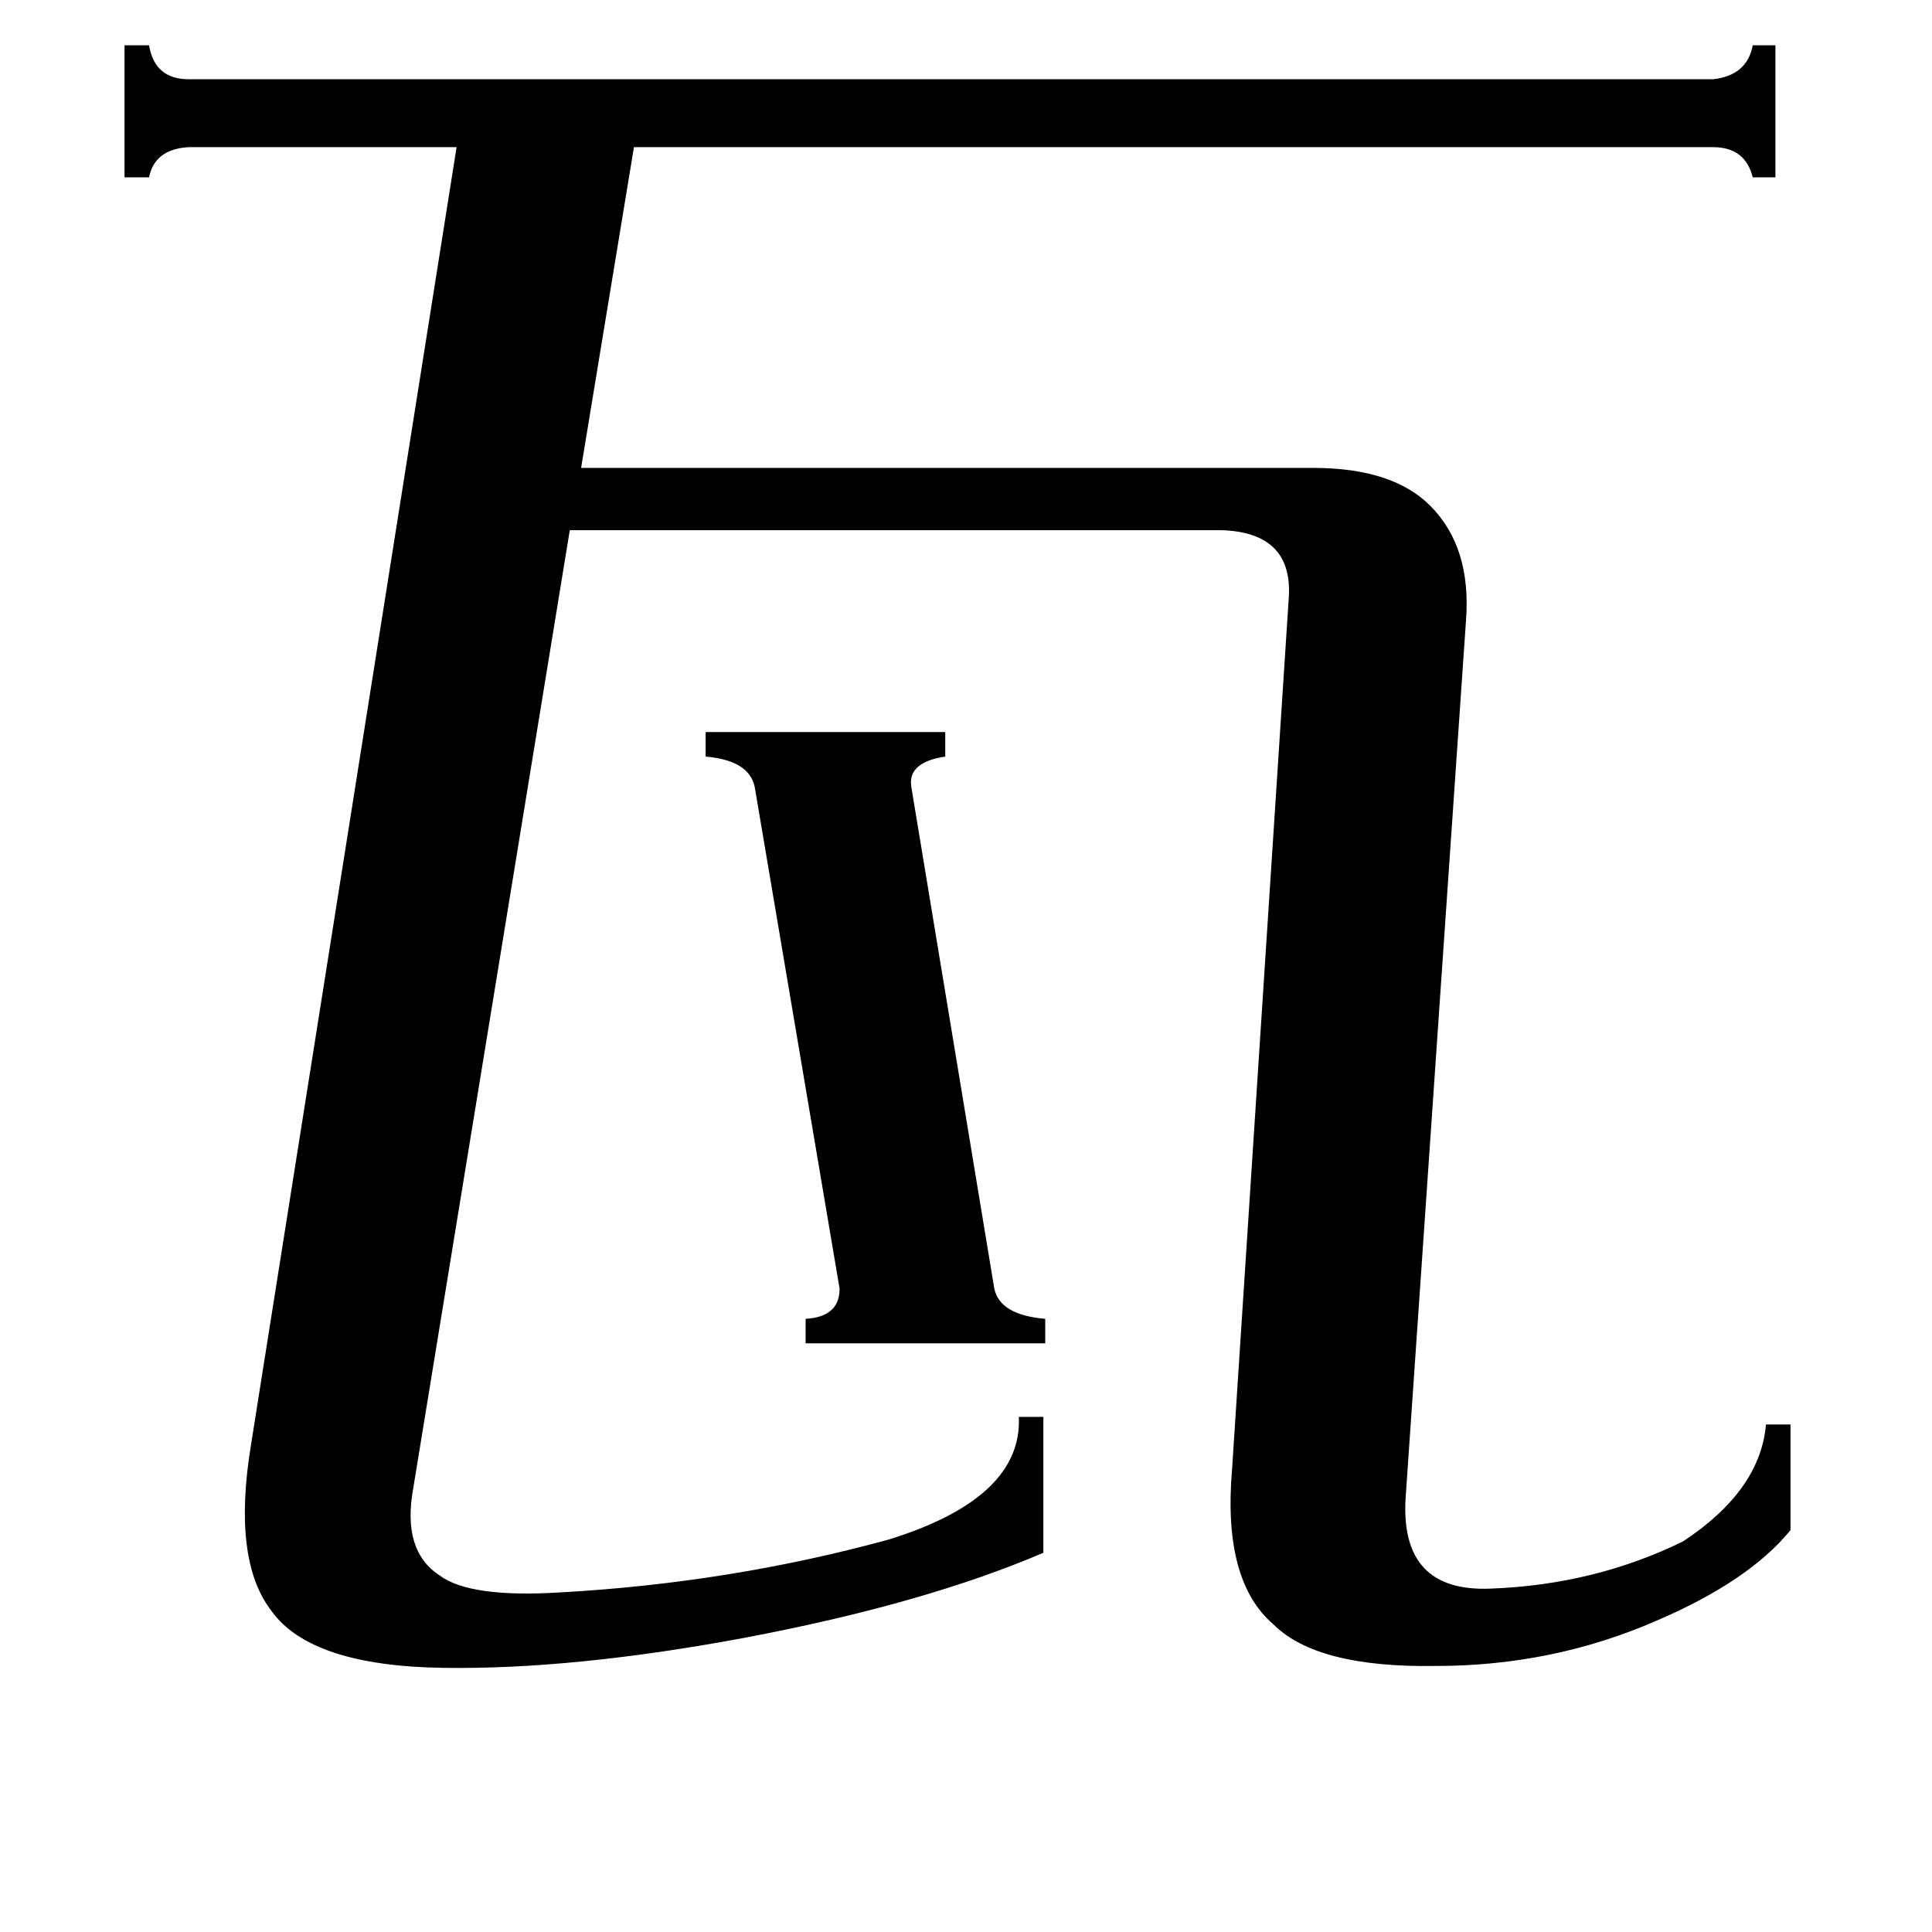 <svg xmlns="http://www.w3.org/2000/svg" viewBox="0 -800 1024 1024">
	<path fill="#000000" d="M400 -383Q397 -397 374 -399V-412H501V-399Q481 -396 483 -383L527 -117Q530 -103 554 -101V-88H427V-101Q445 -102 445 -117ZM219 -11Q213 22 233 35Q249 47 297 44Q387 39 471 16Q542 -6 540 -49H553V23Q490 50 395 68Q304 85 235 84Q165 83 144 54Q123 27 133 -34L242 -722H100Q82 -721 79 -706H66V-776H79Q82 -758 100 -758H908Q926 -760 929 -776H941V-706H929Q925 -722 908 -722H336L308 -552H696Q738 -552 758 -532Q780 -510 777 -471L745 -6Q742 44 790 42Q845 40 892 17Q933 -10 936 -45H949V11Q927 38 878 59Q823 83 761 83Q698 84 675 61Q648 38 653 -21L683 -482Q686 -518 647 -519H302Z"/>
</svg>